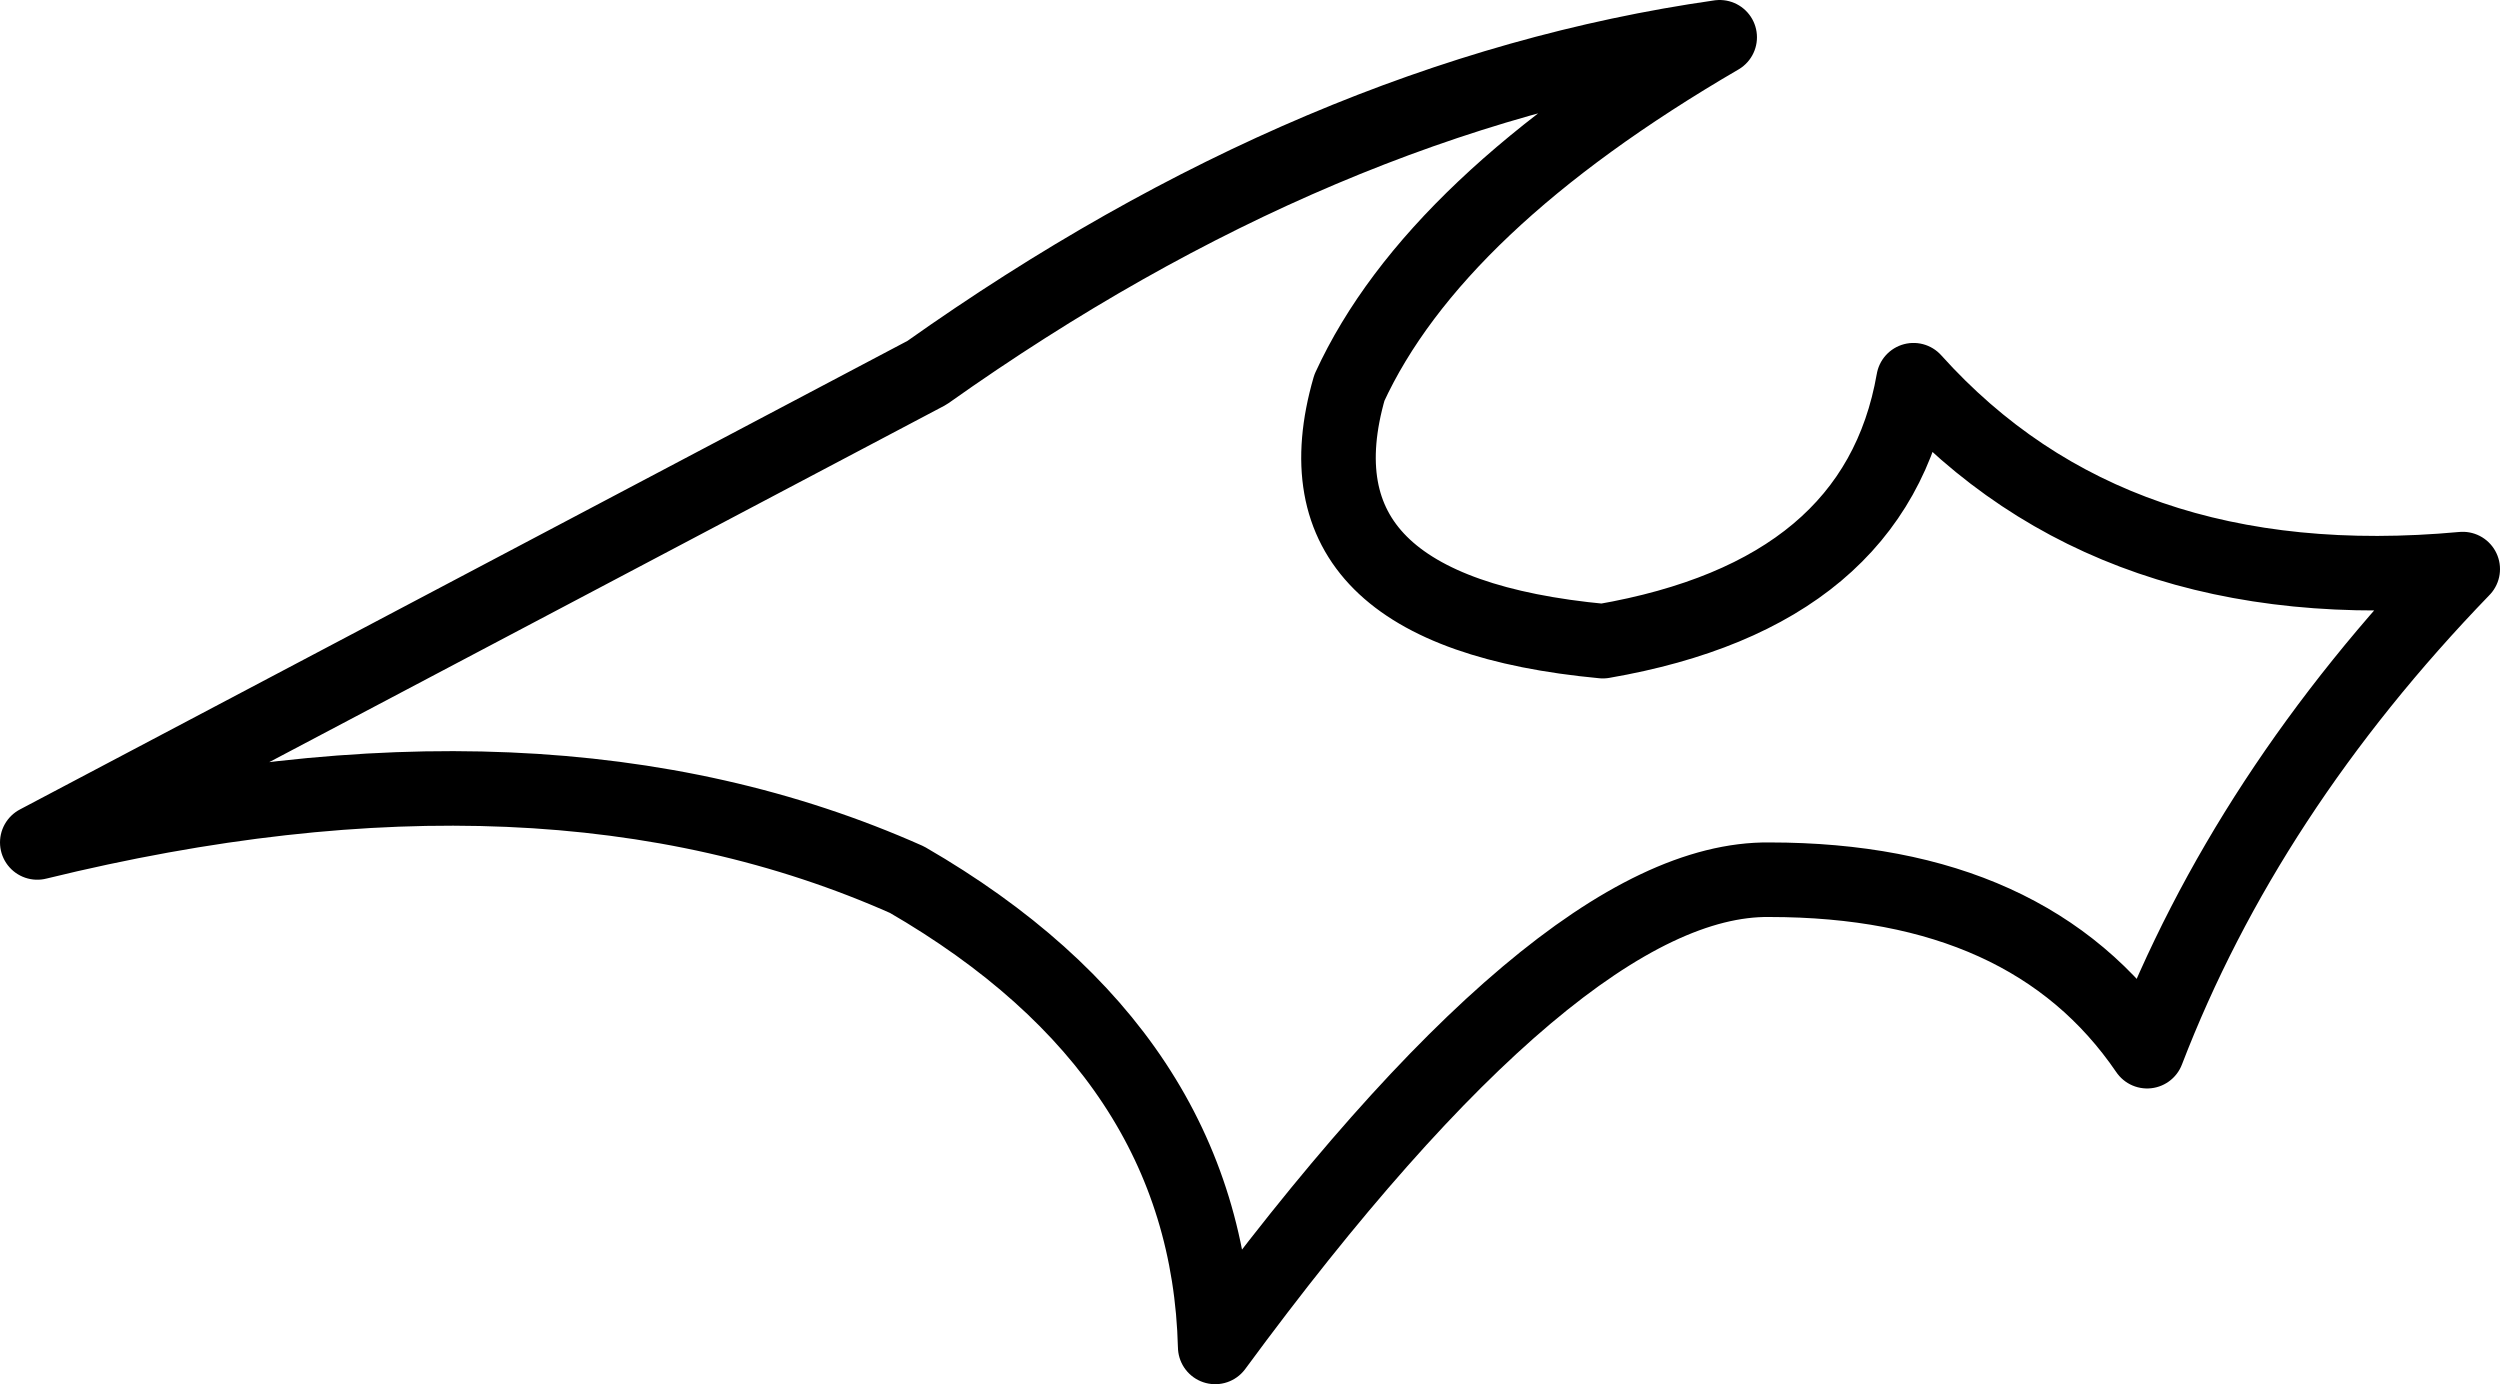 <?xml version="1.0" encoding="UTF-8" standalone="no"?>
<svg xmlns:xlink="http://www.w3.org/1999/xlink" height="27.85px" width="50.3px" xmlns="http://www.w3.org/2000/svg">
  <g transform="matrix(1.0, 0.0, 0.0, 1.0, 25.15, 13.9)">
    <path d="M9.45 -13.15 Q1.4 -12.0 -6.5 -6.4 L-24.4 3.05 Q-14.2 0.55 -6.9 3.8 -0.85 7.3 -0.7 13.2 6.25 3.75 10.45 3.8 15.7 3.8 18.05 7.25 20.05 2.05 24.4 -2.45 17.35 -1.8 13.35 -6.25 12.6 -1.95 7.1 -1.0 0.7 -1.6 2.0 -6.1 3.7 -9.8 9.45 -13.15 Z" fill="none" stroke="#000000" stroke-linecap="round" stroke-linejoin="round" stroke-width="1.5"/>
  </g>
</svg>
